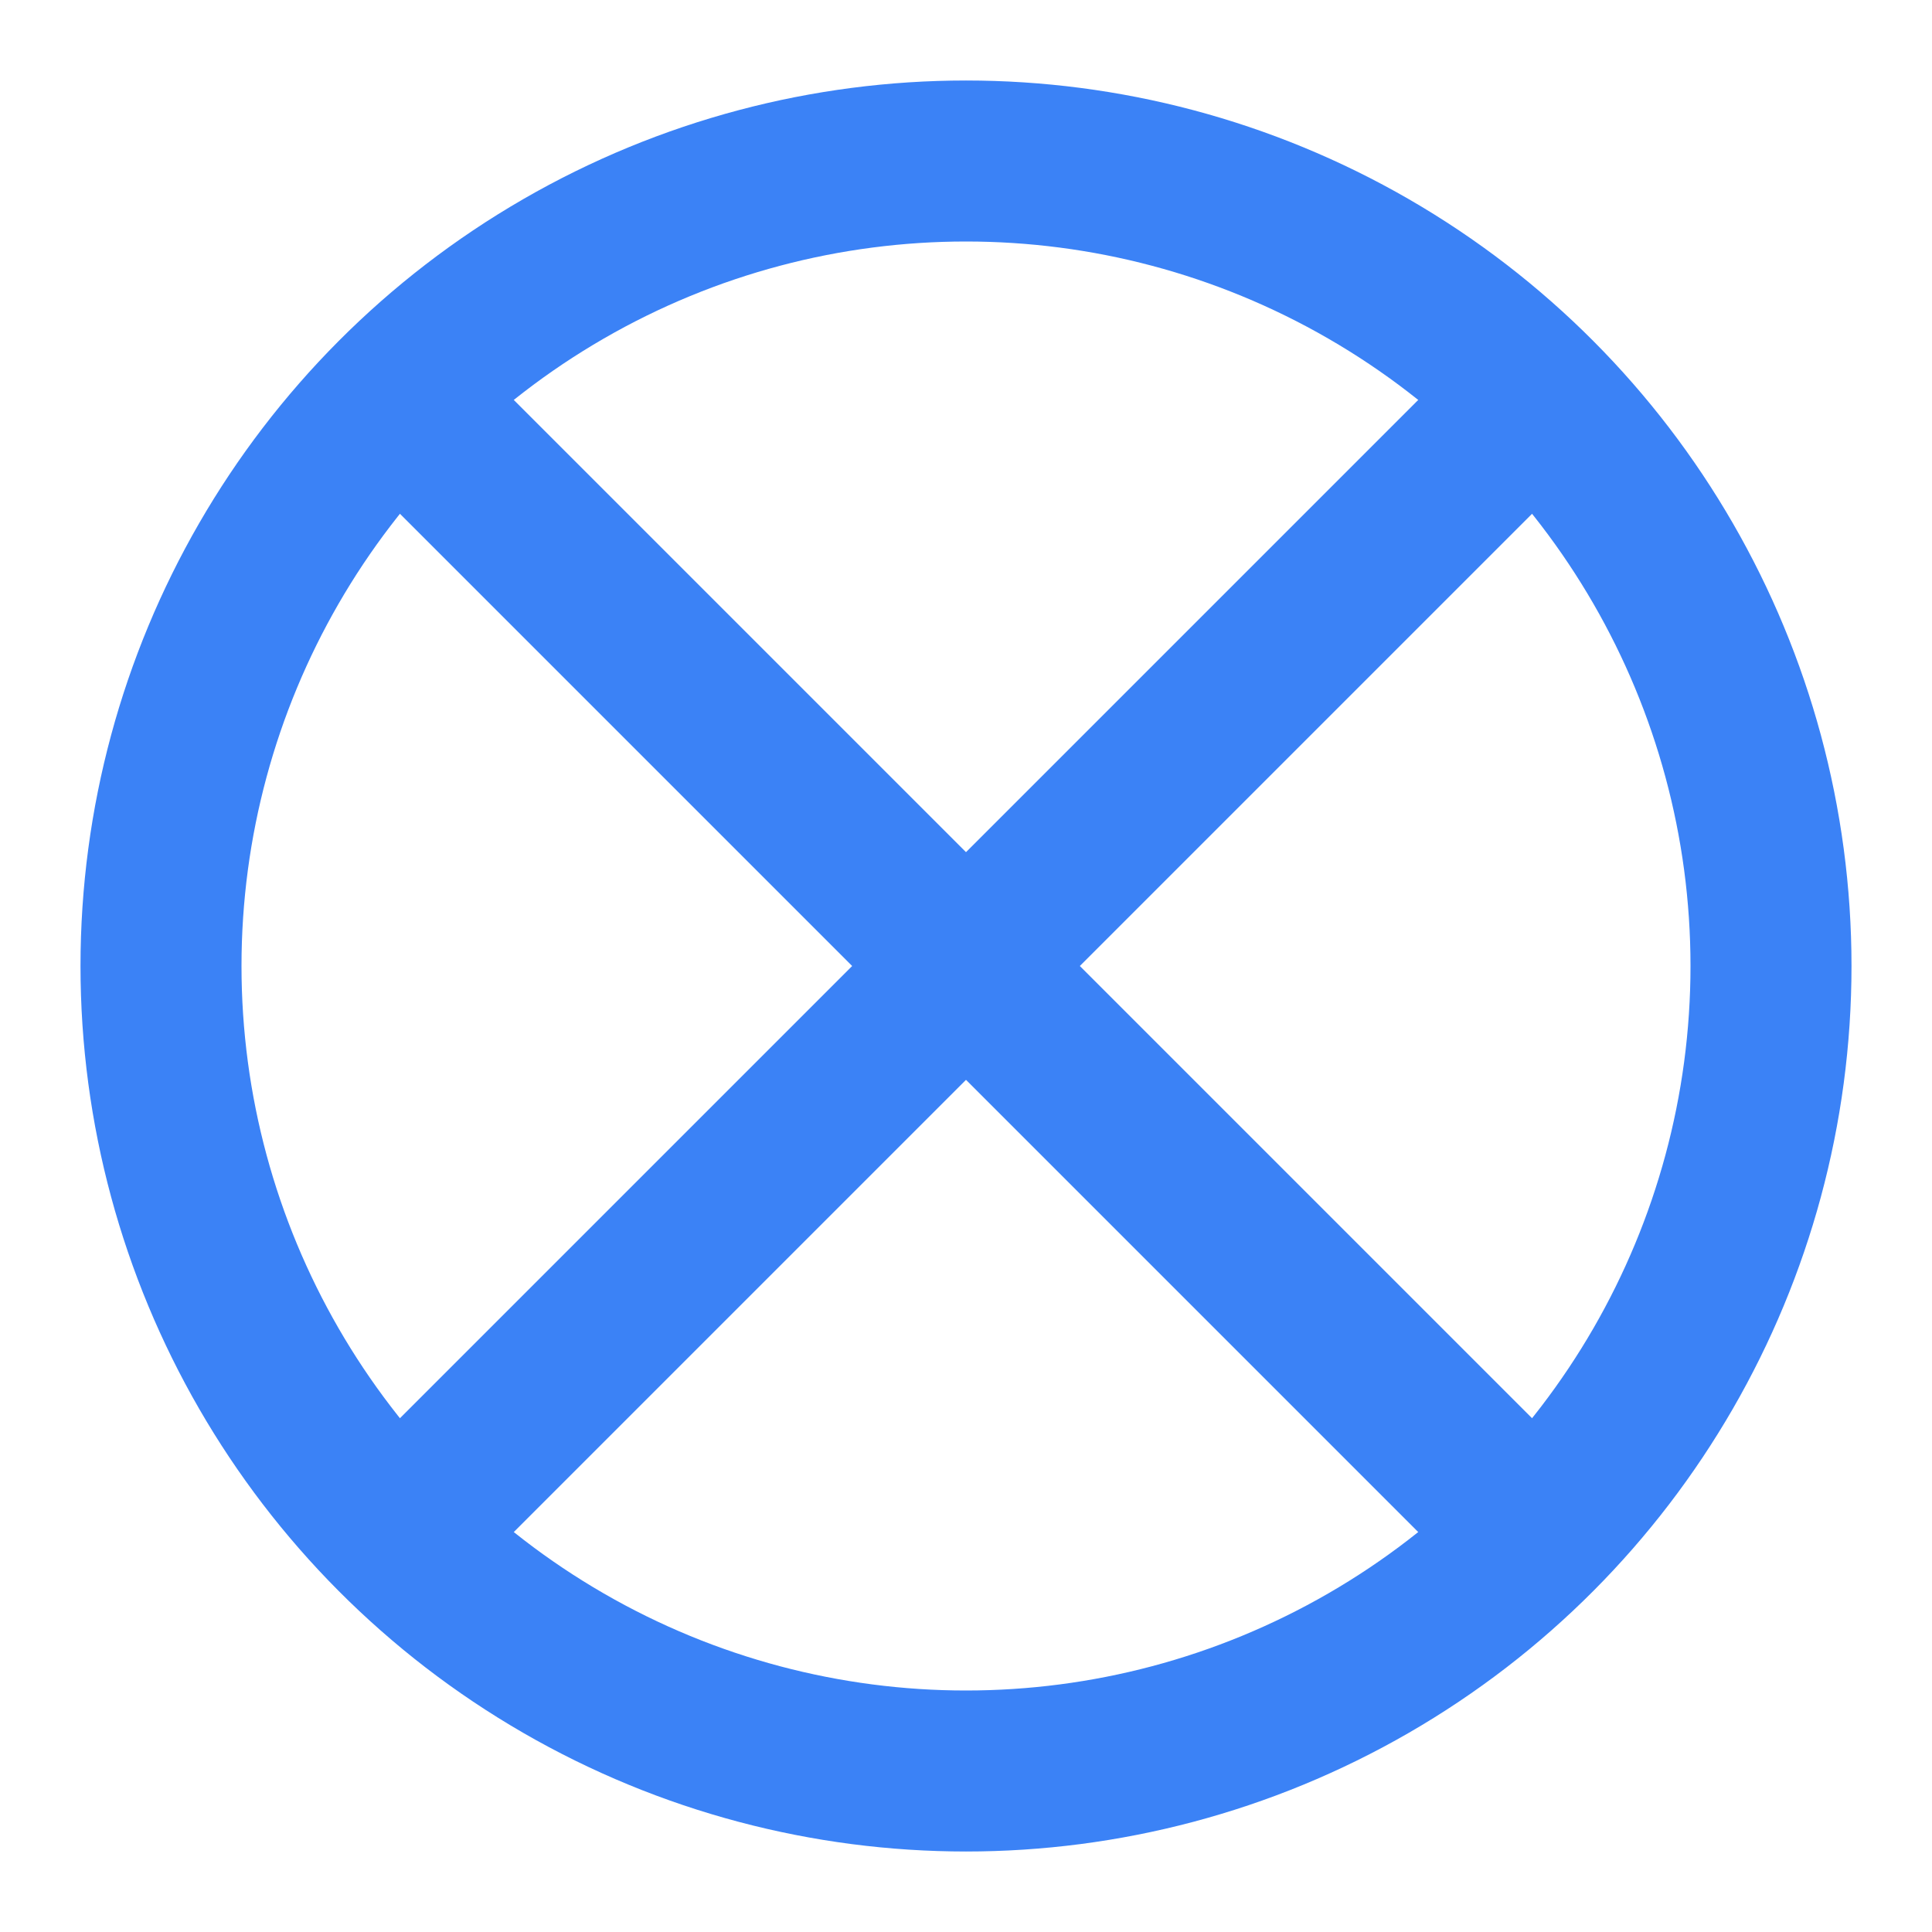 <?xml version="1.0" encoding="UTF-8"?>
<svg width="24" height="24" viewBox="0 0 24 24" fill="none" xmlns="http://www.w3.org/2000/svg">
  <path d="M19 5L5 19M5 5L19 19" stroke="#3B82F6" stroke-width="2" stroke-linecap="round" stroke-linejoin="round"/>
  <circle cx="12" cy="12" r="10" stroke="#3B82F6" stroke-width="2" fill="none"/>
</svg> 